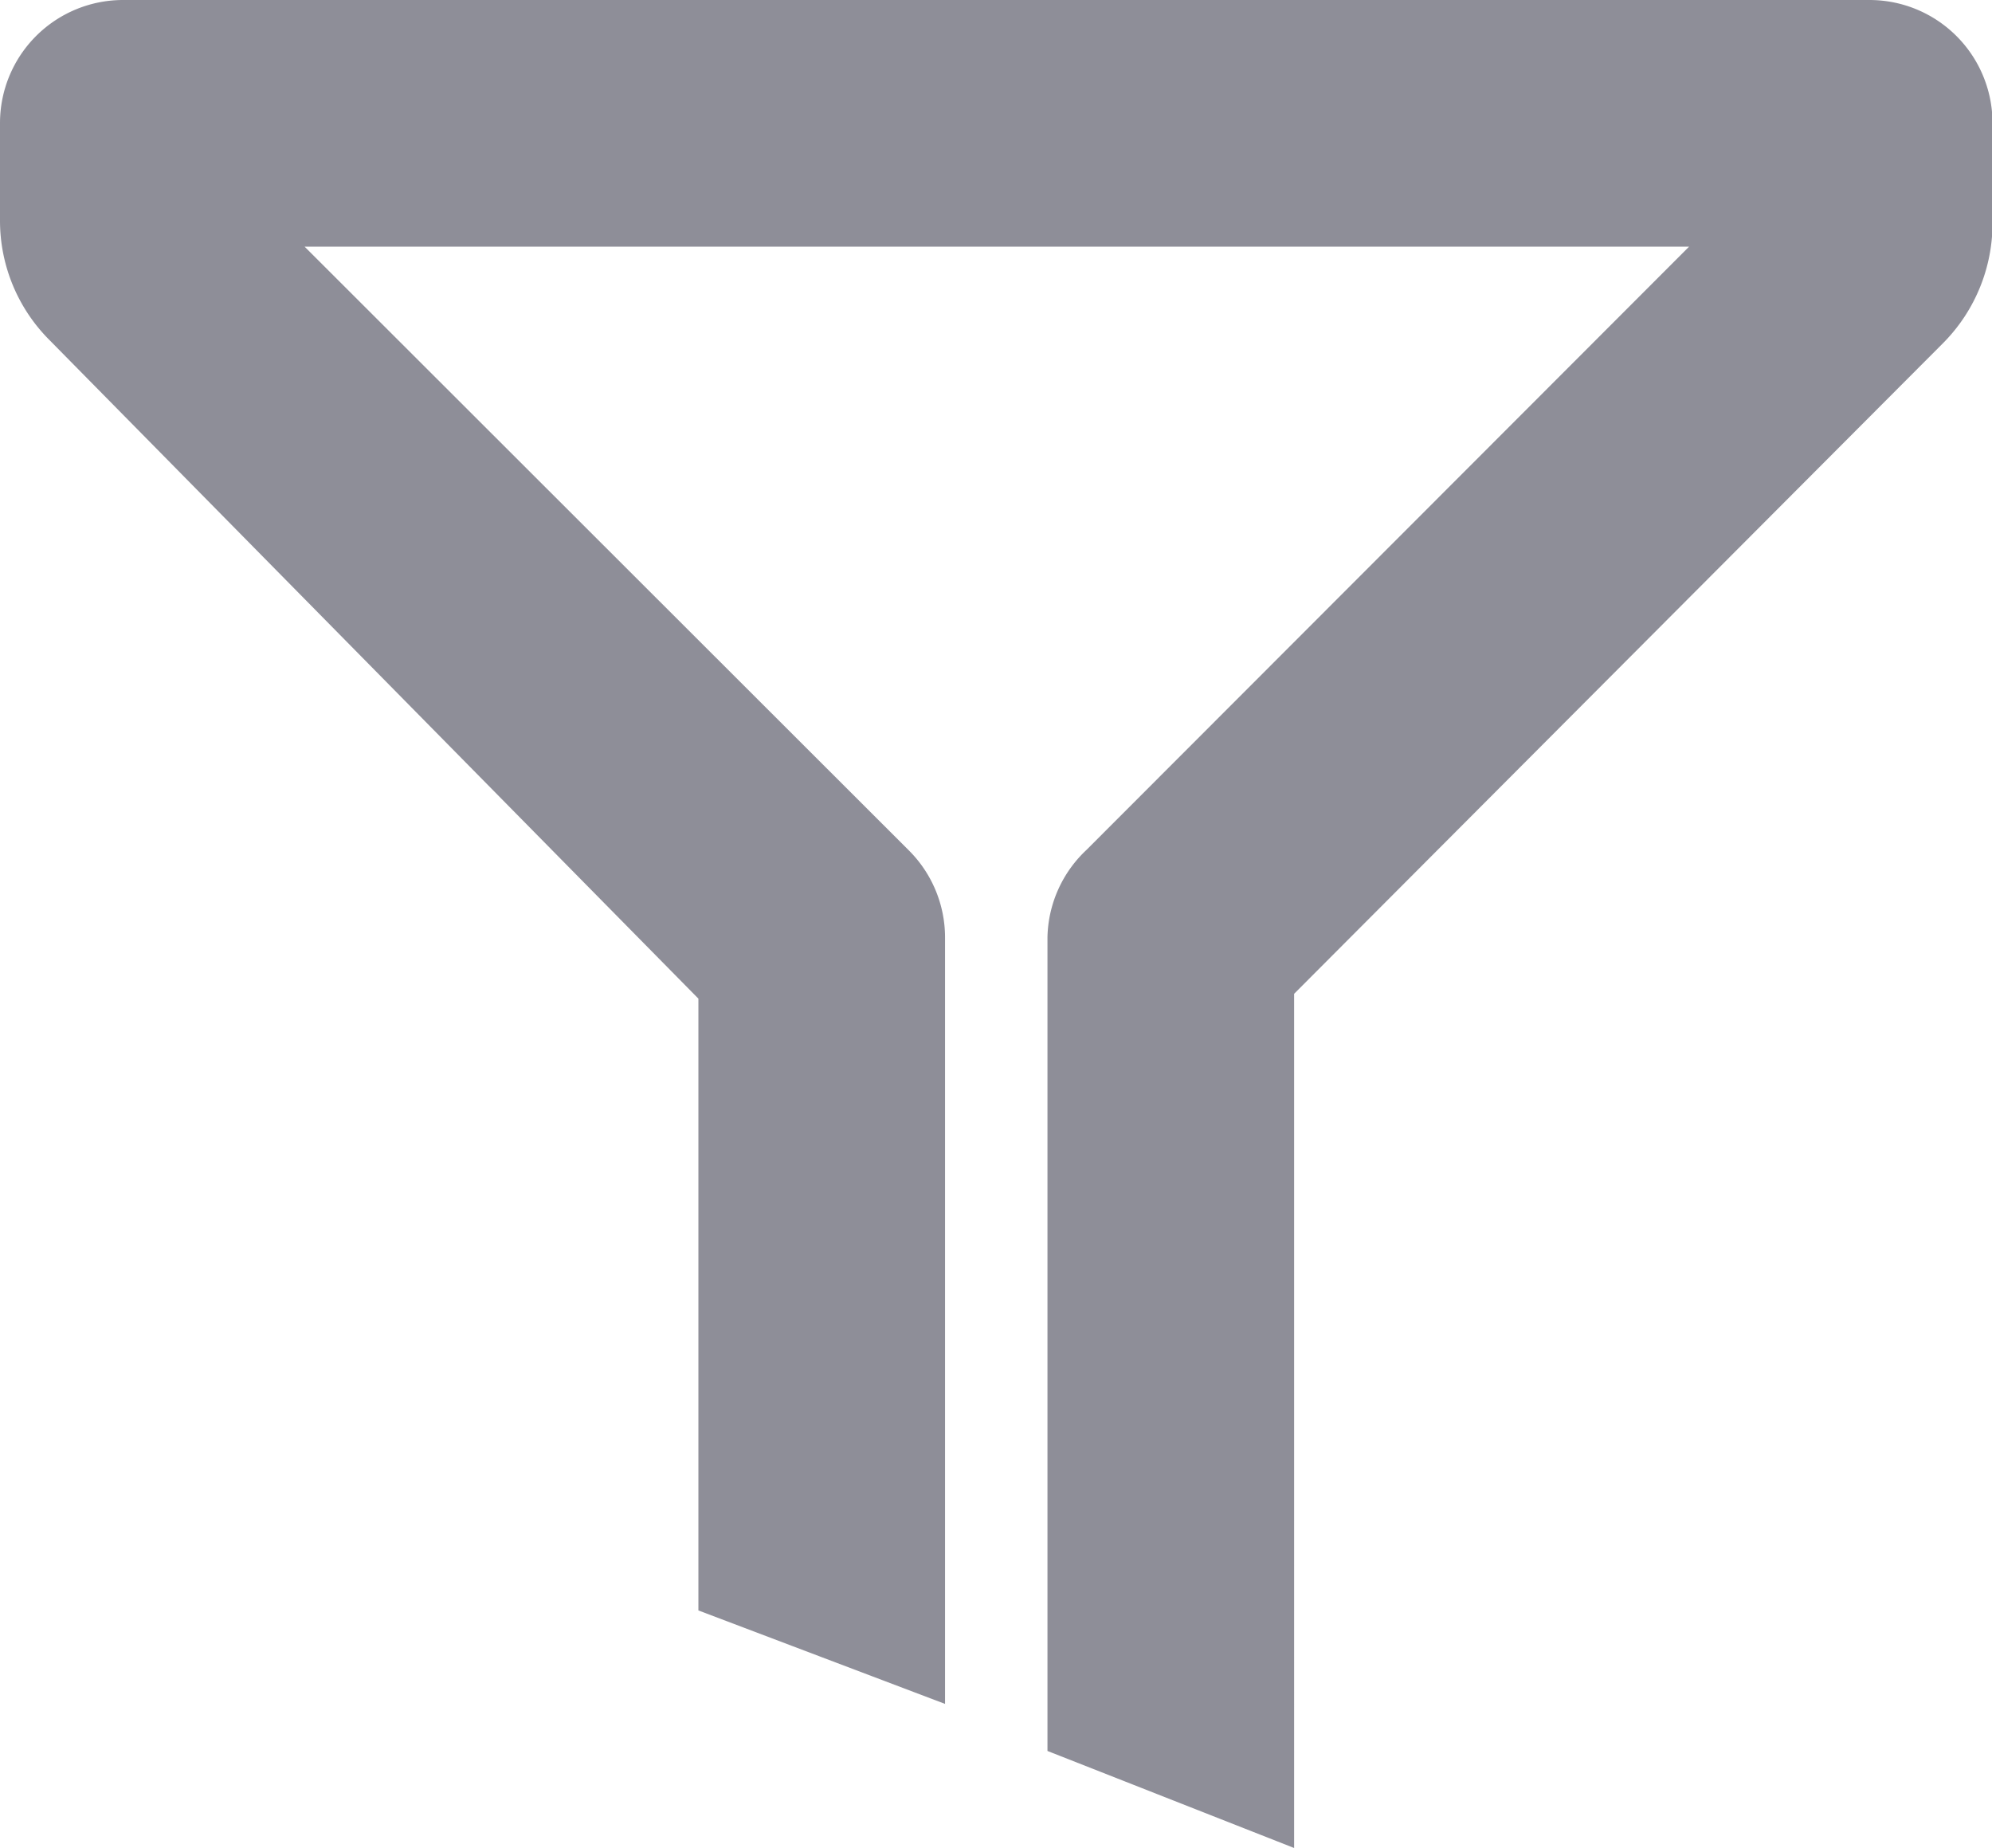 <svg xmlns="http://www.w3.org/2000/svg" width="15.345" height="14.235" viewBox="0 0 15.345 14.235">
  <g id="filter-line" transform="translate(-1.5 -3.5)">
    <path id="Path_7" data-name="Path 7" d="M15.9,4H2.448A.448.448,0,0,0,2,4.448V5.2a.8.8,0,0,0,.238.569l5.142,5.218v4.572l.9.341V10.724a.448.448,0,0,0-.13-.318L2.9,5.161V4.9H15.448V5.17l-5.231,5.236a.448.448,0,0,0-.148.318v5.922l.9.354V10.948l5.142-5.155a.811.811,0,0,0,.238-.583V4.448A.448.448,0,0,0,15.9,4Z" fill="#8e8e98" stroke="#8e8e98" stroke-width="1"/>
  </g>
</svg>
